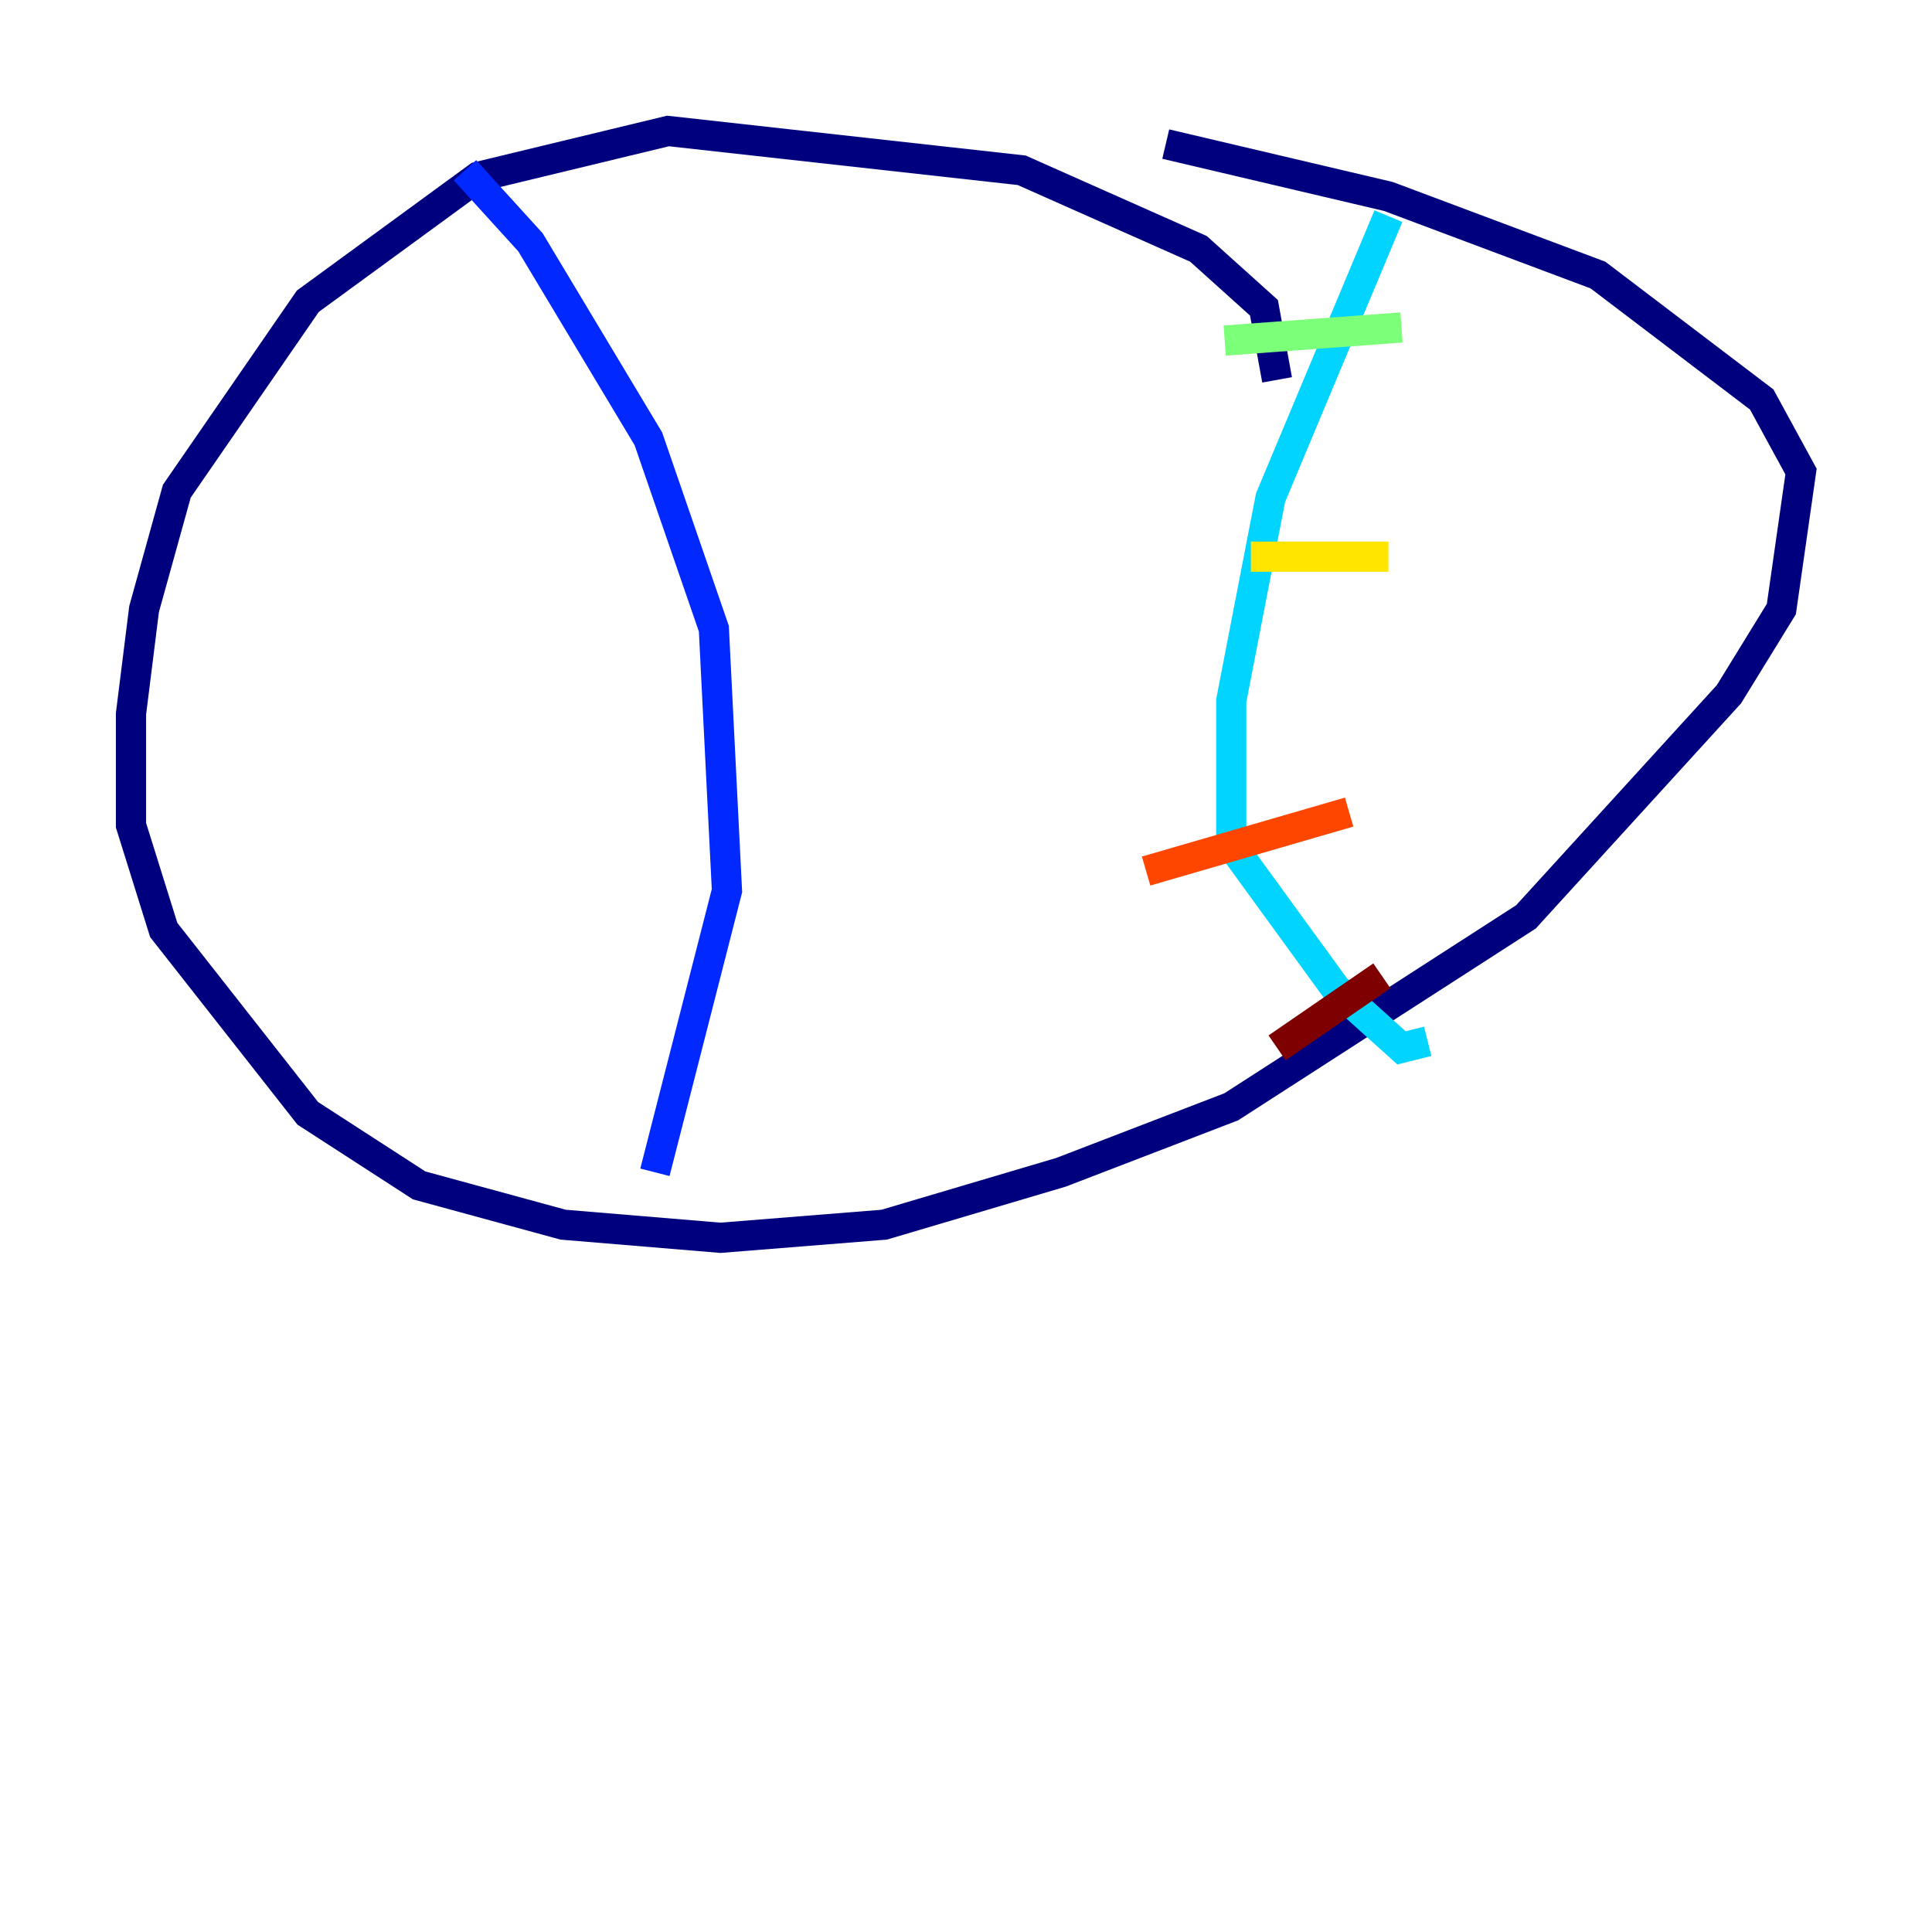 <?xml version="1.0" encoding="utf-8" ?>
<svg baseProfile="tiny" height="128" version="1.2" viewBox="0,0,128,128" width="128" xmlns="http://www.w3.org/2000/svg" xmlns:ev="http://www.w3.org/2001/xml-events" xmlns:xlink="http://www.w3.org/1999/xlink"><defs /><polyline fill="none" points="84.61,25.166 83.742,20.393 79.403,16.488 67.688,11.281 44.258,8.678 31.675,11.715 20.393,19.959 11.715,32.542 9.546,40.352 8.678,47.295 8.678,54.671 10.848,61.614 20.393,73.763 27.77,78.536 37.315,81.139 47.729,82.007 58.576,81.139 70.291,77.668 81.573,73.329 101.098,60.746 114.549,45.993 118.02,40.352 119.322,31.241 116.719,26.468 105.871,18.224 91.986,13.017 77.234,9.546" stroke="#00007f" stroke-width="2" /><polyline fill="none" points="30.807,11.281 35.146,16.054 42.956,29.071 47.295,41.654 48.163,59.01 43.39,77.668" stroke="#0028ff" stroke-width="2" /><polyline fill="none" points="91.986,14.319 84.176,32.976 81.573,46.427 81.573,55.973 88.515,65.519 92.854,69.424 94.59,68.99" stroke="#00d4ff" stroke-width="2" /><polyline fill="none" points="81.139,22.563 92.854,21.695" stroke="#7cff79" stroke-width="2" /><polyline fill="none" points="82.875,36.881 91.986,36.881" stroke="#ffe500" stroke-width="2" /><polyline fill="none" points="75.932,57.709 89.383,53.803" stroke="#ff4600" stroke-width="2" /><polyline fill="none" points="84.61,69.424 91.552,64.651" stroke="#7f0000" stroke-width="2" /></svg>